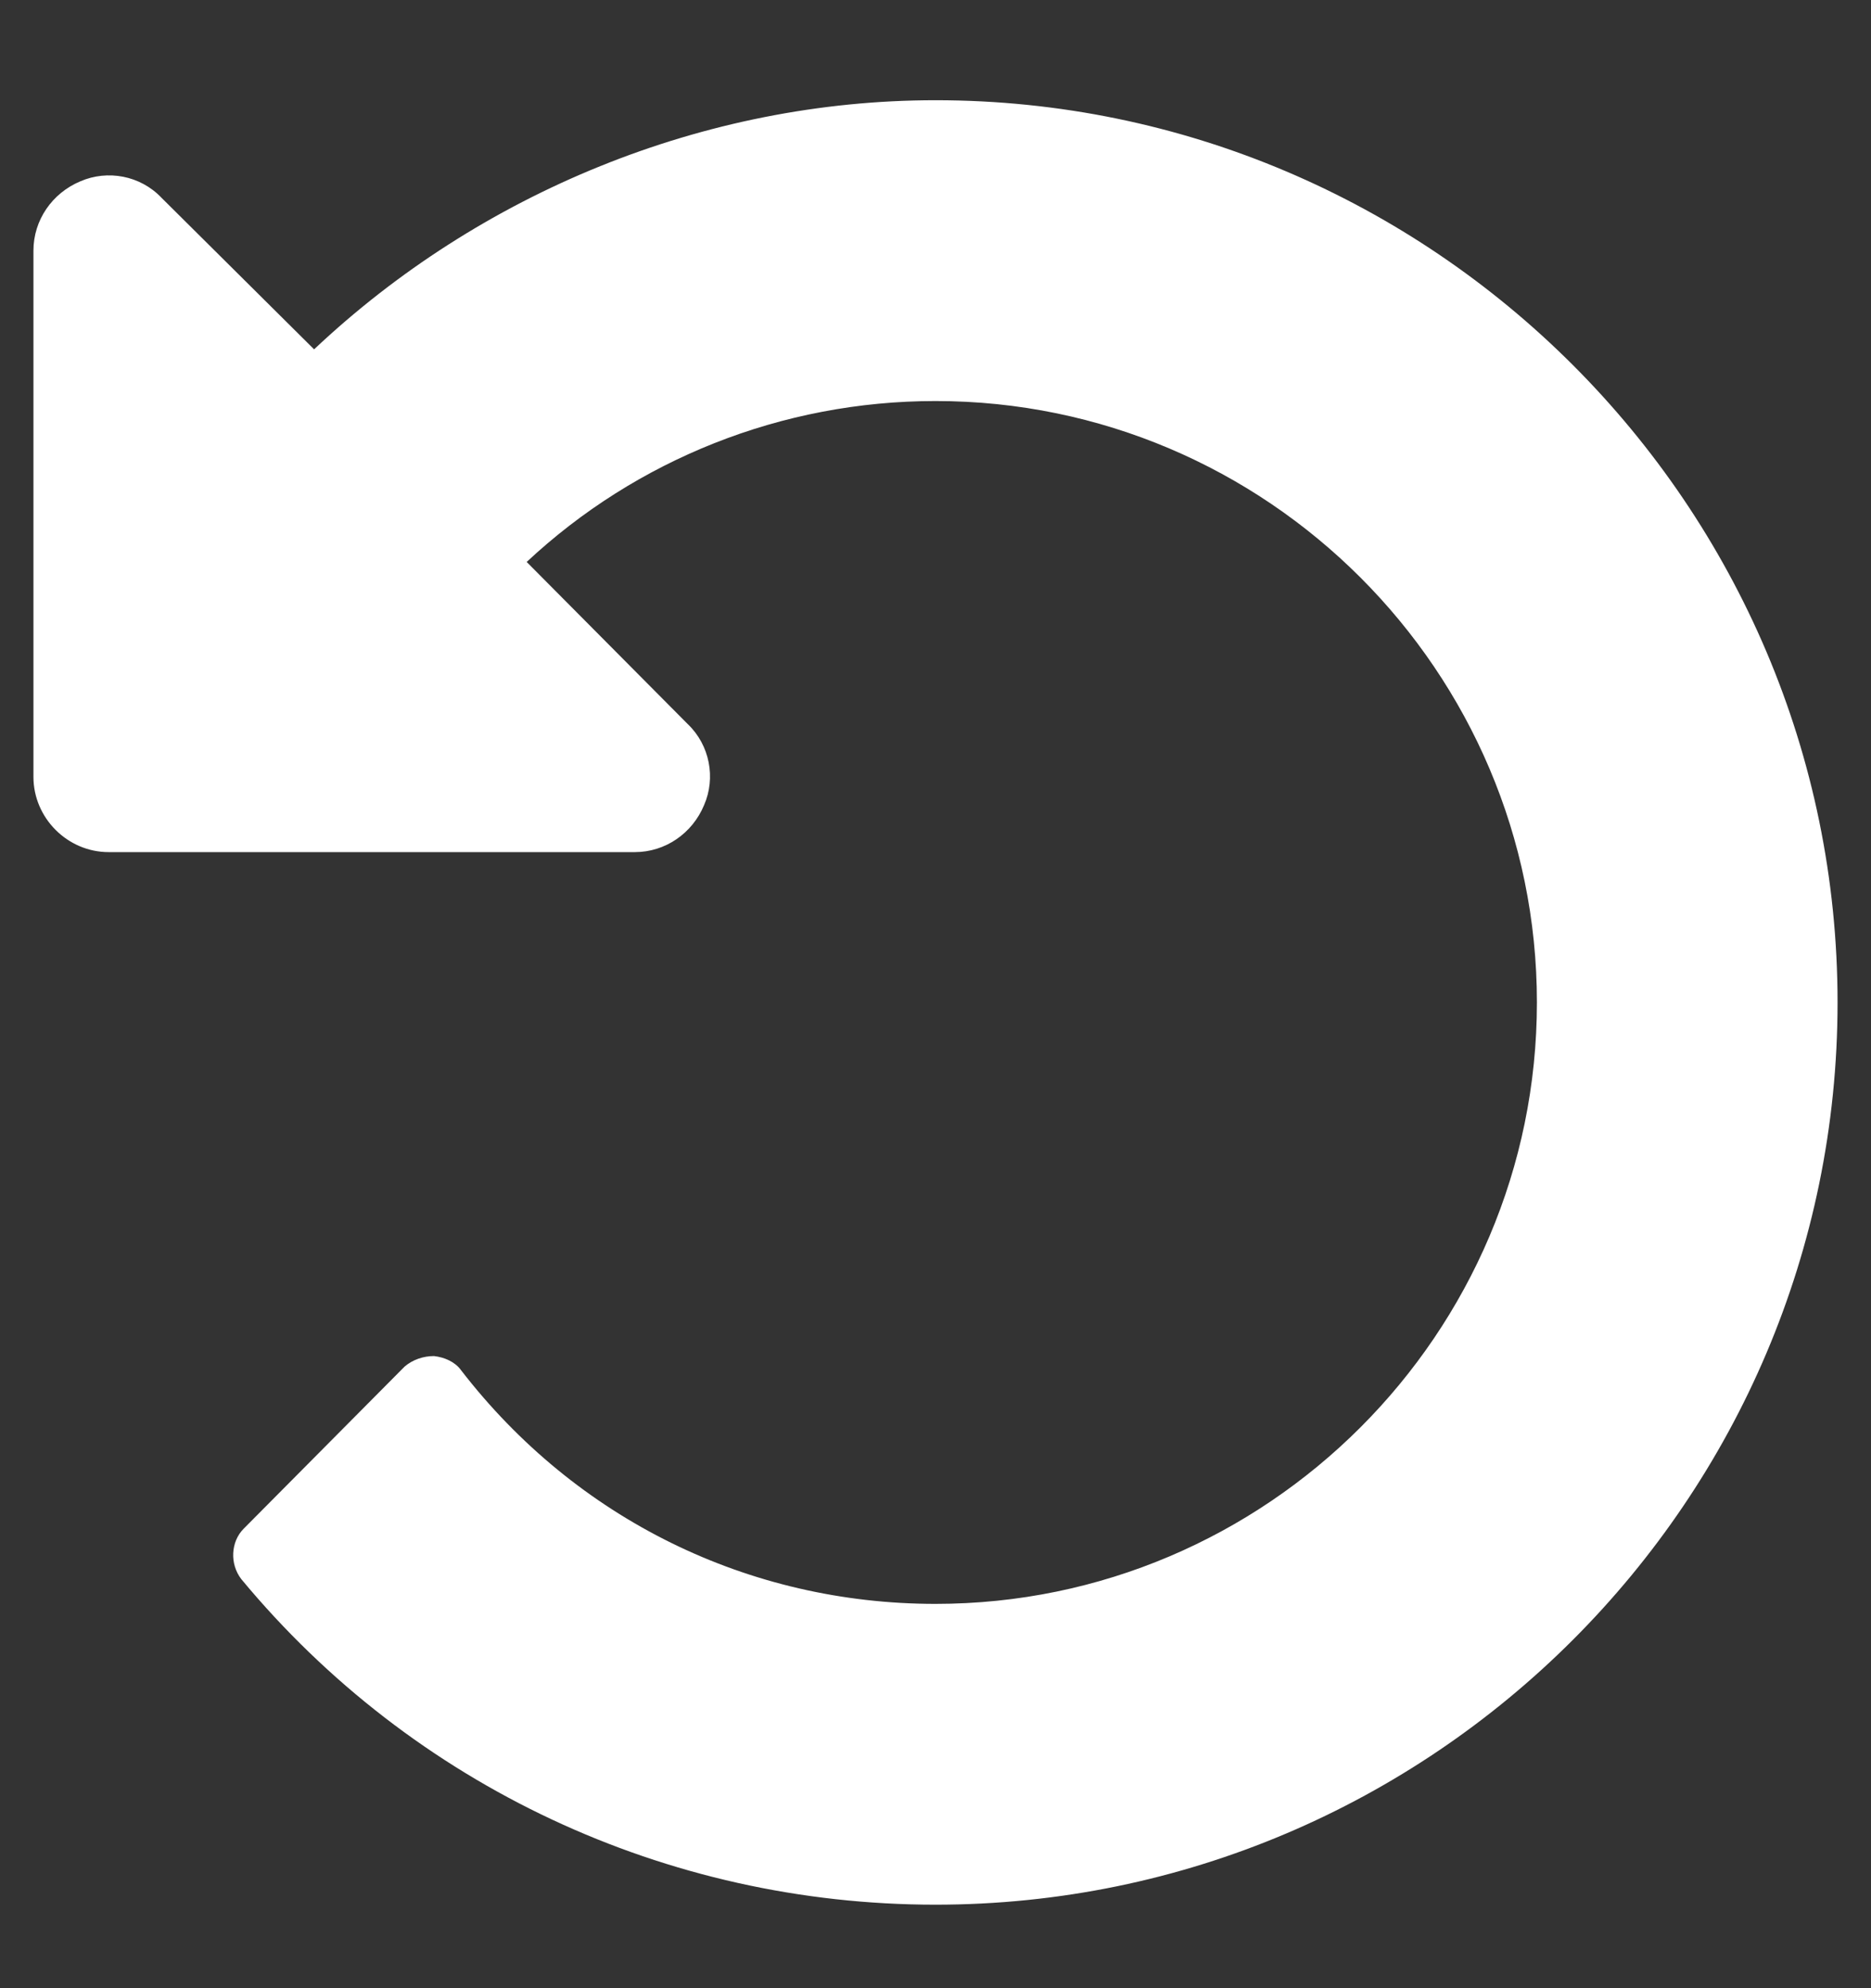 <?xml version="1.0" encoding="UTF-8" standalone="no"?>
<svg width="16px" height="17px" viewBox="0 0 16 17" version="1.1" xmlns="http://www.w3.org/2000/svg" xmlns:xlink="http://www.w3.org/1999/xlink">
    <rect x="0" y="0" width="16" height="17" fill="#333333" stroke="none"/>
    <!-- Generator: Sketch 43 (38999) - http://www.bohemiancoding.com/sketch -->
    <title></title>
    <desc>Created with Sketch.</desc>
    <defs></defs>
    <g id="Page-1" stroke="none" stroke-width="1" fill="none" fill-rule="evenodd">
        <path d="M15.714,8.571 C15.714,4.323 12.249,0.857 8,0.857 C6.021,0.857 4.103,1.651 2.686,2.987 L1.381,1.691 C1.2,1.5 0.919,1.45 0.688,1.55 C0.446,1.651 0.286,1.882 0.286,2.143 L0.286,6.643 C0.286,6.994 0.577,7.286 0.929,7.286 L5.429,7.286 C5.69,7.286 5.921,7.125 6.021,6.884 C6.122,6.653 6.071,6.372 5.881,6.191 L4.504,4.805 C5.439,3.931 6.684,3.429 8,3.429 C10.833,3.429 13.143,5.739 13.143,8.571 C13.143,11.404 10.833,13.714 8,13.714 C6.403,13.714 4.926,12.991 3.942,11.715 C3.892,11.645 3.801,11.605 3.711,11.595 C3.621,11.595 3.53,11.625 3.46,11.685 L2.084,13.071 C1.973,13.182 1.963,13.373 2.064,13.503 C3.53,15.271 5.7,16.286 8,16.286 C12.249,16.286 15.714,12.82 15.714,8.571 Z" id="" fill="#FFFFFF"></path>
    </g>
</svg>